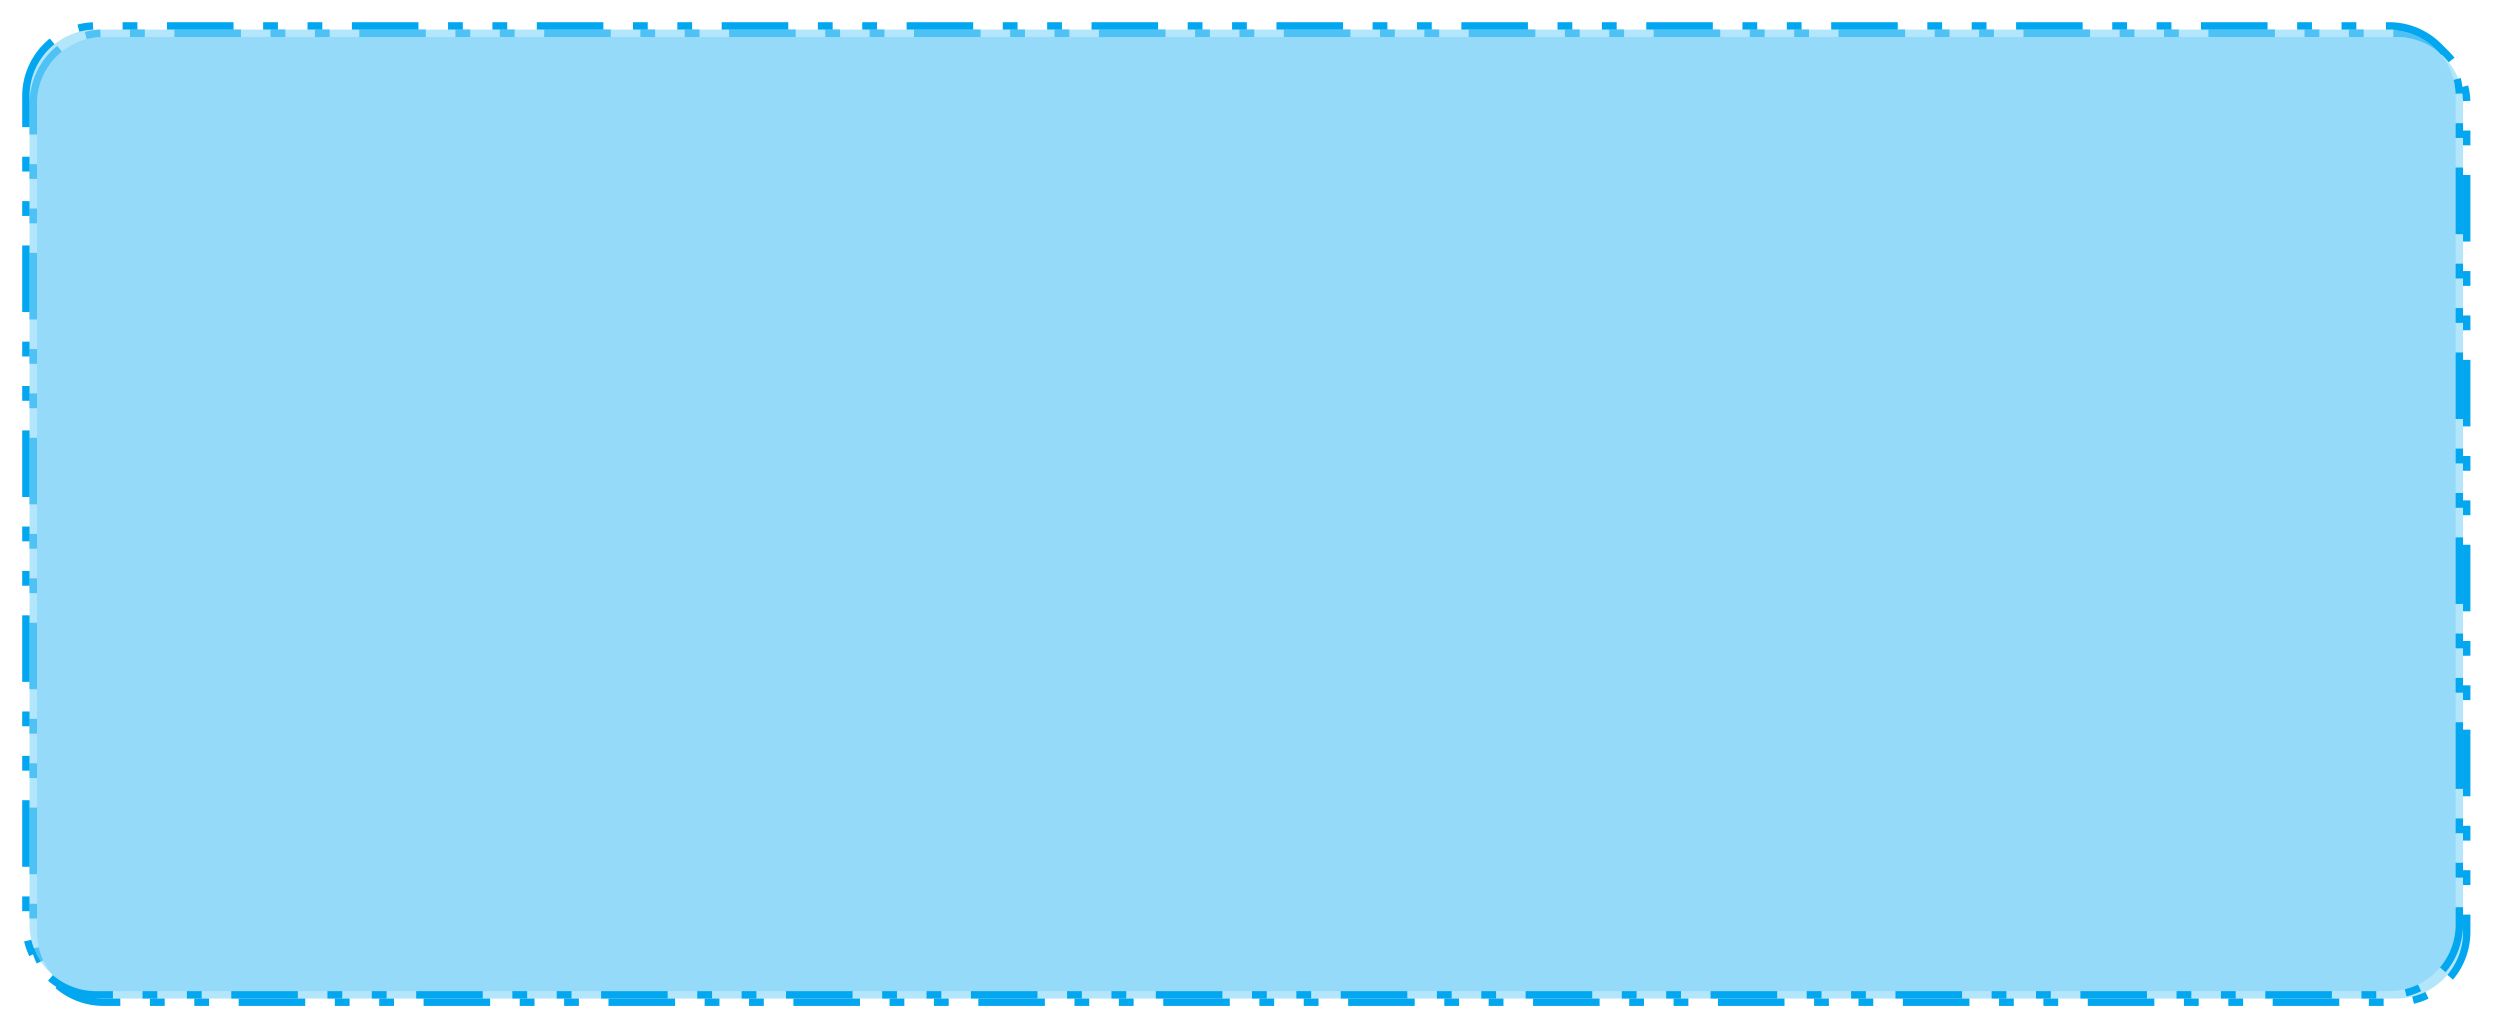 ﻿<?xml version="1.0" encoding="utf-8"?>
<svg version="1.1" xmlns:xlink="http://www.w3.org/1999/xlink" width="338px" height="140px" xmlns="http://www.w3.org/2000/svg">
  <defs>
    <filter x="17px" y="8180px" width="338px" height="140px" filterUnits="userSpaceOnUse" id="filter7615">
      <feOffset dx="1" dy="1" in="SourceAlpha" result="shadowOffsetInner" />
      <feGaussianBlur stdDeviation="2" in="shadowOffsetInner" result="shadowGaussian" />
      <feComposite in2="shadowGaussian" operator="atop" in="SourceAlpha" result="shadowComposite" />
      <feColorMatrix type="matrix" values="0 0 0 0 0  0 0 0 0 0.302  0 0 0 0 0.455  0 0 0 0.059 0  " in="shadowComposite" />
    </filter>
    <g id="widget7616">
      <path d="M 21 8193  A 9 9 0 0 1 30 8184 L 340 8184  A 9 9 0 0 1 349 8193 L 349 8305  A 9 9 0 0 1 340 8314 L 30 8314  A 9 9 0 0 1 21 8305 L 21 8193  Z " fill-rule="nonzero" fill="#81d3f8" stroke="none" fill-opacity="0.6" />
      <path d="M 20.5 8193  A 9.5 9.5 0 0 1 30 8183.5 L 340 8183.5  A 9.5 9.5 0 0 1 349.5 8193 L 349.5 8305  A 9.5 9.5 0 0 1 340 8314.5 L 30 8314.5  A 9.5 9.5 0 0 1 20.5 8305 L 20.5 8193  Z " stroke-width="1" stroke-dasharray="9,4,2,4,2,4" stroke="#02a7f0" fill="none" stroke-dashoffset="0.5" />
    </g>
  </defs>
  <g transform="matrix(1 0 0 1 -17 -8180 )">
    <use xlink:href="#widget7616" filter="url(#filter7615)" />
    <use xlink:href="#widget7616" />
  </g>
</svg>
